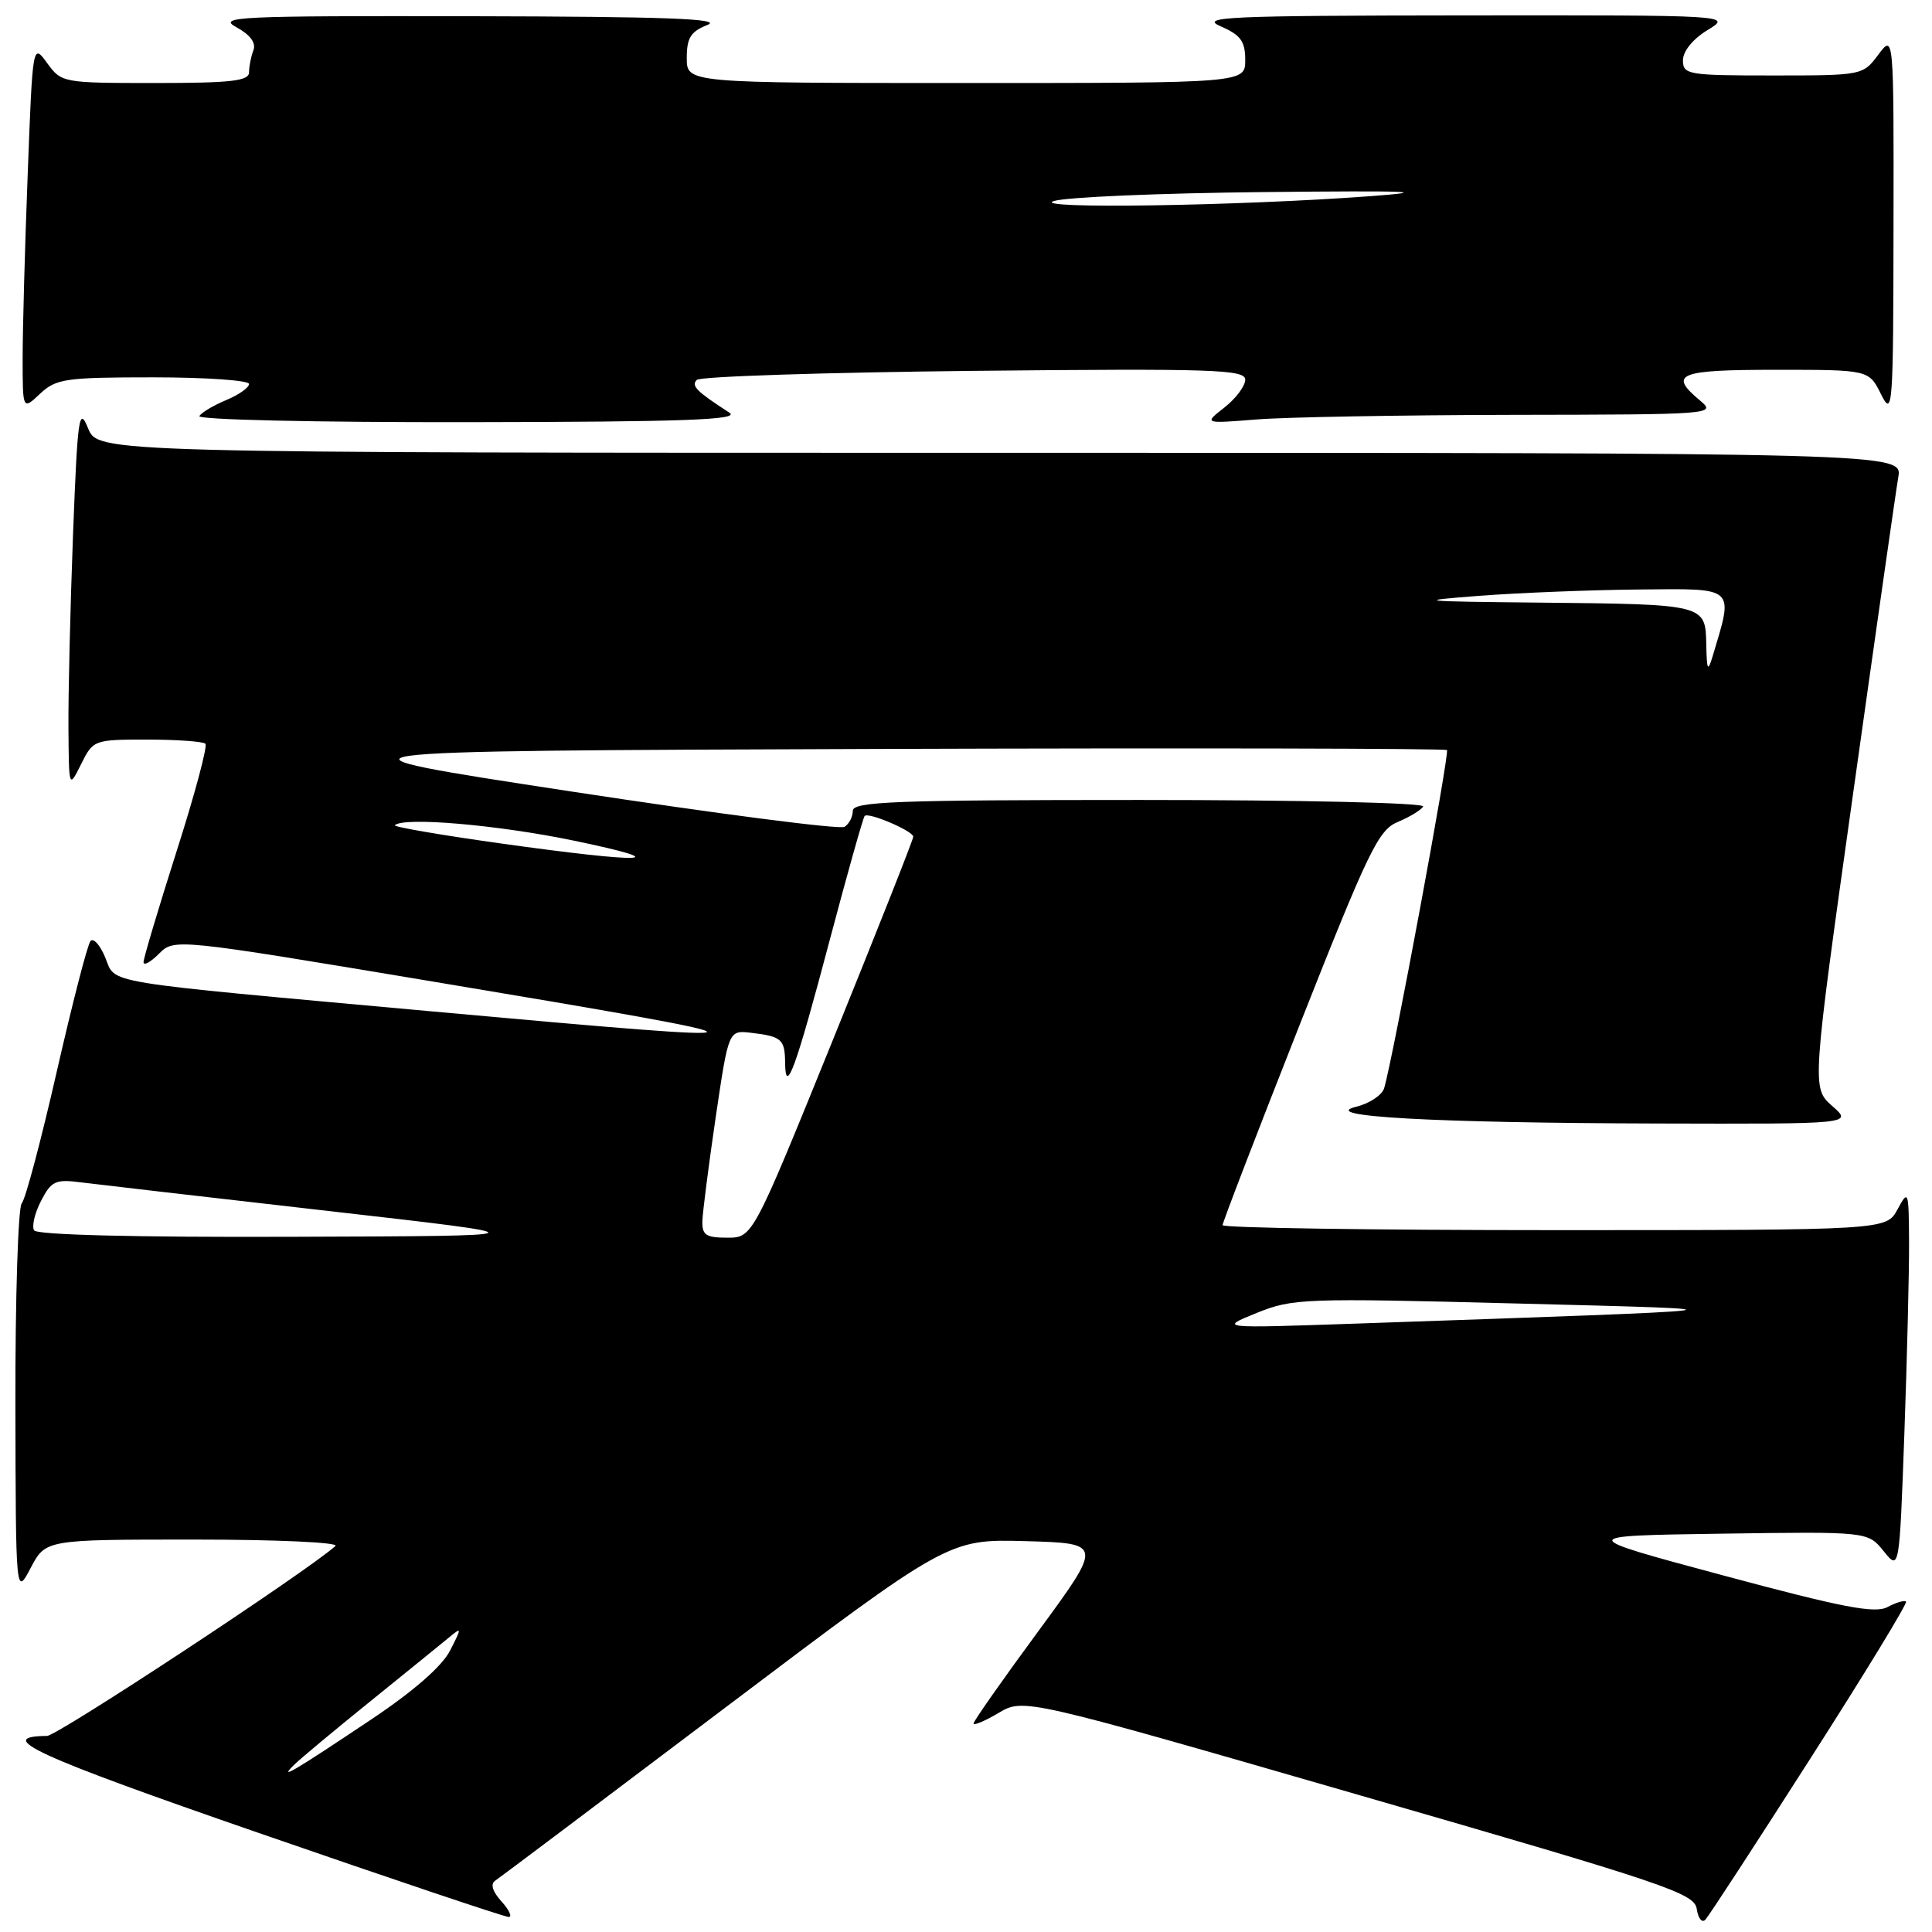<?xml version="1.0" encoding="UTF-8" standalone="no"?>
<!DOCTYPE svg PUBLIC "-//W3C//DTD SVG 1.1//EN" "http://www.w3.org/Graphics/SVG/1.1/DTD/svg11.dtd" >
<svg xmlns="http://www.w3.org/2000/svg" xmlns:xlink="http://www.w3.org/1999/xlink" version="1.1" viewBox="0 0 256 256">
 <g >
 <path fill="currentColor"
d=" M 239.86 233.05 C 247.06 221.81 252.77 212.44 252.56 212.22 C 252.34 212.01 251.24 212.34 250.11 212.94 C 248.45 213.83 244.20 213.02 228.40 208.77 C 208.77 203.50 208.77 203.50 228.13 203.22 C 247.50 202.94 247.50 202.94 249.59 205.53 C 251.68 208.13 251.68 208.13 252.34 189.91 C 252.70 179.88 252.98 168.49 252.96 164.59 C 252.92 157.73 252.87 157.59 251.43 160.25 C 249.94 163.00 249.94 163.00 205.97 163.00 C 181.79 163.00 162.00 162.70 162.00 162.34 C 162.00 161.97 166.58 150.07 172.18 135.88 C 181.33 112.71 182.65 109.97 185.20 108.92 C 186.76 108.27 188.28 107.35 188.58 106.87 C 188.88 106.38 172.38 106.00 151.06 106.00 C 118.59 106.00 113.00 106.21 113.00 107.44 C 113.00 108.23 112.51 109.19 111.90 109.56 C 111.30 109.94 94.98 107.82 75.65 104.87 C 40.50 99.50 40.50 99.50 115.91 99.24 C 157.39 99.10 191.50 99.17 191.73 99.39 C 192.10 99.77 184.58 140.27 183.41 144.18 C 183.14 145.10 181.47 146.22 179.70 146.65 C 174.53 147.94 189.89 148.79 219.50 148.87 C 245.50 148.94 245.50 148.94 242.78 146.55 C 240.07 144.15 240.07 144.15 245.52 105.33 C 248.52 83.97 251.22 65.04 251.53 63.25 C 252.09 60.00 252.09 60.00 132.55 60.00 C 13.01 60.00 13.01 60.00 11.67 56.75 C 10.47 53.80 10.28 55.11 9.67 71.00 C 9.31 80.62 9.03 92.10 9.07 96.50 C 9.13 104.50 9.13 104.50 10.75 101.25 C 12.34 98.04 12.44 98.00 19.51 98.00 C 23.45 98.00 26.92 98.25 27.22 98.55 C 27.52 98.86 25.81 105.27 23.40 112.80 C 21.00 120.34 19.03 126.94 19.02 127.47 C 19.01 128.01 19.92 127.52 21.05 126.39 C 23.10 124.34 23.10 124.34 57.59 130.10 C 105.78 138.15 105.76 138.42 57.29 134.02 C 12.56 129.95 15.42 130.43 13.94 126.86 C 13.27 125.23 12.39 124.25 11.99 124.69 C 11.60 125.14 9.59 132.93 7.52 142.00 C 5.45 151.07 3.37 158.93 2.88 159.45 C 2.40 159.97 2.02 171.90 2.04 185.95 C 2.09 211.50 2.09 211.50 4.07 207.75 C 6.05 204.00 6.05 204.00 25.72 204.00 C 36.67 204.00 44.98 204.38 44.45 204.85 C 40.72 208.21 7.62 230.00 6.23 230.02 C -0.88 230.08 4.70 232.64 34.21 242.85 C 51.97 249.00 66.91 254.02 67.40 254.01 C 67.90 254.01 67.47 253.07 66.44 251.94 C 65.25 250.62 64.95 249.63 65.63 249.19 C 66.20 248.81 79.95 238.47 96.18 226.21 C 125.69 203.93 125.69 203.93 135.91 204.21 C 146.13 204.50 146.13 204.50 137.57 216.16 C 132.85 222.57 129.00 228.06 129.00 228.37 C 129.00 228.68 130.50 228.05 132.32 226.97 C 135.65 225.01 135.65 225.01 180.07 237.85 C 220.96 249.66 224.53 250.87 224.83 252.96 C 225.02 254.21 225.53 254.84 225.97 254.37 C 226.42 253.89 232.67 244.30 239.86 233.05 Z  M 96.66 54.69 C 92.28 51.85 91.55 51.12 92.33 50.34 C 92.78 49.88 109.32 49.35 129.08 49.14 C 160.79 48.82 165.00 48.96 165.00 50.31 C 165.00 51.15 163.76 52.80 162.25 53.99 C 159.50 56.14 159.50 56.14 166.50 55.58 C 170.35 55.27 185.65 55.00 200.50 54.97 C 227.05 54.93 227.46 54.90 225.25 53.06 C 221.03 49.54 222.38 49.00 235.32 49.00 C 247.64 49.00 247.64 49.00 249.25 52.25 C 250.79 55.33 250.87 54.17 250.90 30.00 C 250.94 4.50 250.94 4.50 248.88 7.25 C 246.85 9.98 246.75 10.00 234.92 10.00 C 223.64 10.00 223.00 9.89 223.00 7.99 C 223.00 6.79 224.31 5.17 226.25 3.99 C 229.50 2.01 229.50 2.01 194.00 2.04 C 162.53 2.07 158.87 2.24 161.75 3.49 C 164.40 4.64 165.00 5.47 165.00 7.95 C 165.00 11.00 165.00 11.00 128.00 11.00 C 91.00 11.00 91.00 11.00 91.00 7.69 C 91.00 5.02 91.52 4.18 93.75 3.30 C 95.82 2.48 88.05 2.20 62.50 2.15 C 31.41 2.09 28.74 2.21 31.33 3.61 C 33.16 4.61 33.95 5.68 33.58 6.66 C 33.26 7.48 33.00 8.80 33.00 9.58 C 33.00 10.73 30.64 11.00 20.58 11.00 C 8.32 11.00 8.14 10.97 6.25 8.36 C 4.33 5.73 4.33 5.73 3.67 23.11 C 3.30 32.68 3.00 43.62 3.00 47.42 C 3.00 54.35 3.00 54.35 5.31 52.17 C 7.44 50.18 8.67 50.00 20.31 50.00 C 27.29 50.00 33.00 50.40 33.00 50.88 C 33.00 51.36 31.64 52.32 29.98 53.01 C 28.32 53.70 26.72 54.65 26.42 55.13 C 26.12 55.62 41.85 55.97 62.19 55.94 C 90.66 55.90 98.10 55.63 96.66 54.69 Z  M 39.00 233.82 C 39.83 233.01 44.33 229.26 49.00 225.49 C 53.67 221.71 58.35 217.92 59.39 217.06 C 61.22 215.54 61.23 215.59 59.62 218.74 C 58.56 220.80 54.78 224.10 49.23 227.81 C 38.73 234.83 36.82 235.95 39.00 233.82 Z  M 166.50 173.98 C 171.29 172.04 172.74 171.99 201.00 172.72 C 233.63 173.55 233.97 173.51 179.50 175.39 C 161.50 176.01 161.50 176.01 166.50 173.98 Z  M 4.52 163.03 C 4.19 162.50 4.60 160.74 5.44 159.12 C 6.80 156.49 7.35 156.23 10.73 156.67 C 12.80 156.93 27.55 158.64 43.50 160.46 C 72.50 163.77 72.50 163.77 38.81 163.88 C 17.98 163.96 4.89 163.63 4.52 163.03 Z  M 93.07 161.75 C 93.12 160.51 93.91 154.32 94.84 148.00 C 96.54 136.50 96.54 136.50 99.52 136.85 C 103.57 137.33 104.00 137.70 104.03 140.81 C 104.08 145.33 105.43 141.62 109.96 124.50 C 112.29 115.70 114.37 108.33 114.57 108.12 C 115.08 107.58 121.00 110.11 121.01 110.87 C 121.02 111.22 116.23 123.31 110.38 137.75 C 99.73 164.00 99.73 164.00 96.37 164.00 C 93.52 164.00 93.01 163.65 93.07 161.75 Z  M 66.21 111.74 C 58.36 110.64 52.10 109.56 52.32 109.35 C 53.45 108.22 65.89 109.29 76.00 111.38 C 90.01 114.29 85.52 114.45 66.21 111.74 Z  M 226.09 85.37 C 225.98 80.07 226.00 80.07 204.00 79.85 C 187.89 79.69 187.25 79.62 196.00 78.95 C 201.22 78.55 210.78 78.17 217.22 78.11 C 230.12 77.99 229.73 77.64 226.92 87.00 C 226.29 89.09 226.16 88.82 226.09 85.37 Z  M 139.64 26.64 C 141.21 26.12 153.75 25.59 167.50 25.45 C 186.93 25.25 190.05 25.37 181.50 26.00 C 163.96 27.30 136.33 27.71 139.64 26.64 Z "/>
</g>
</svg>
